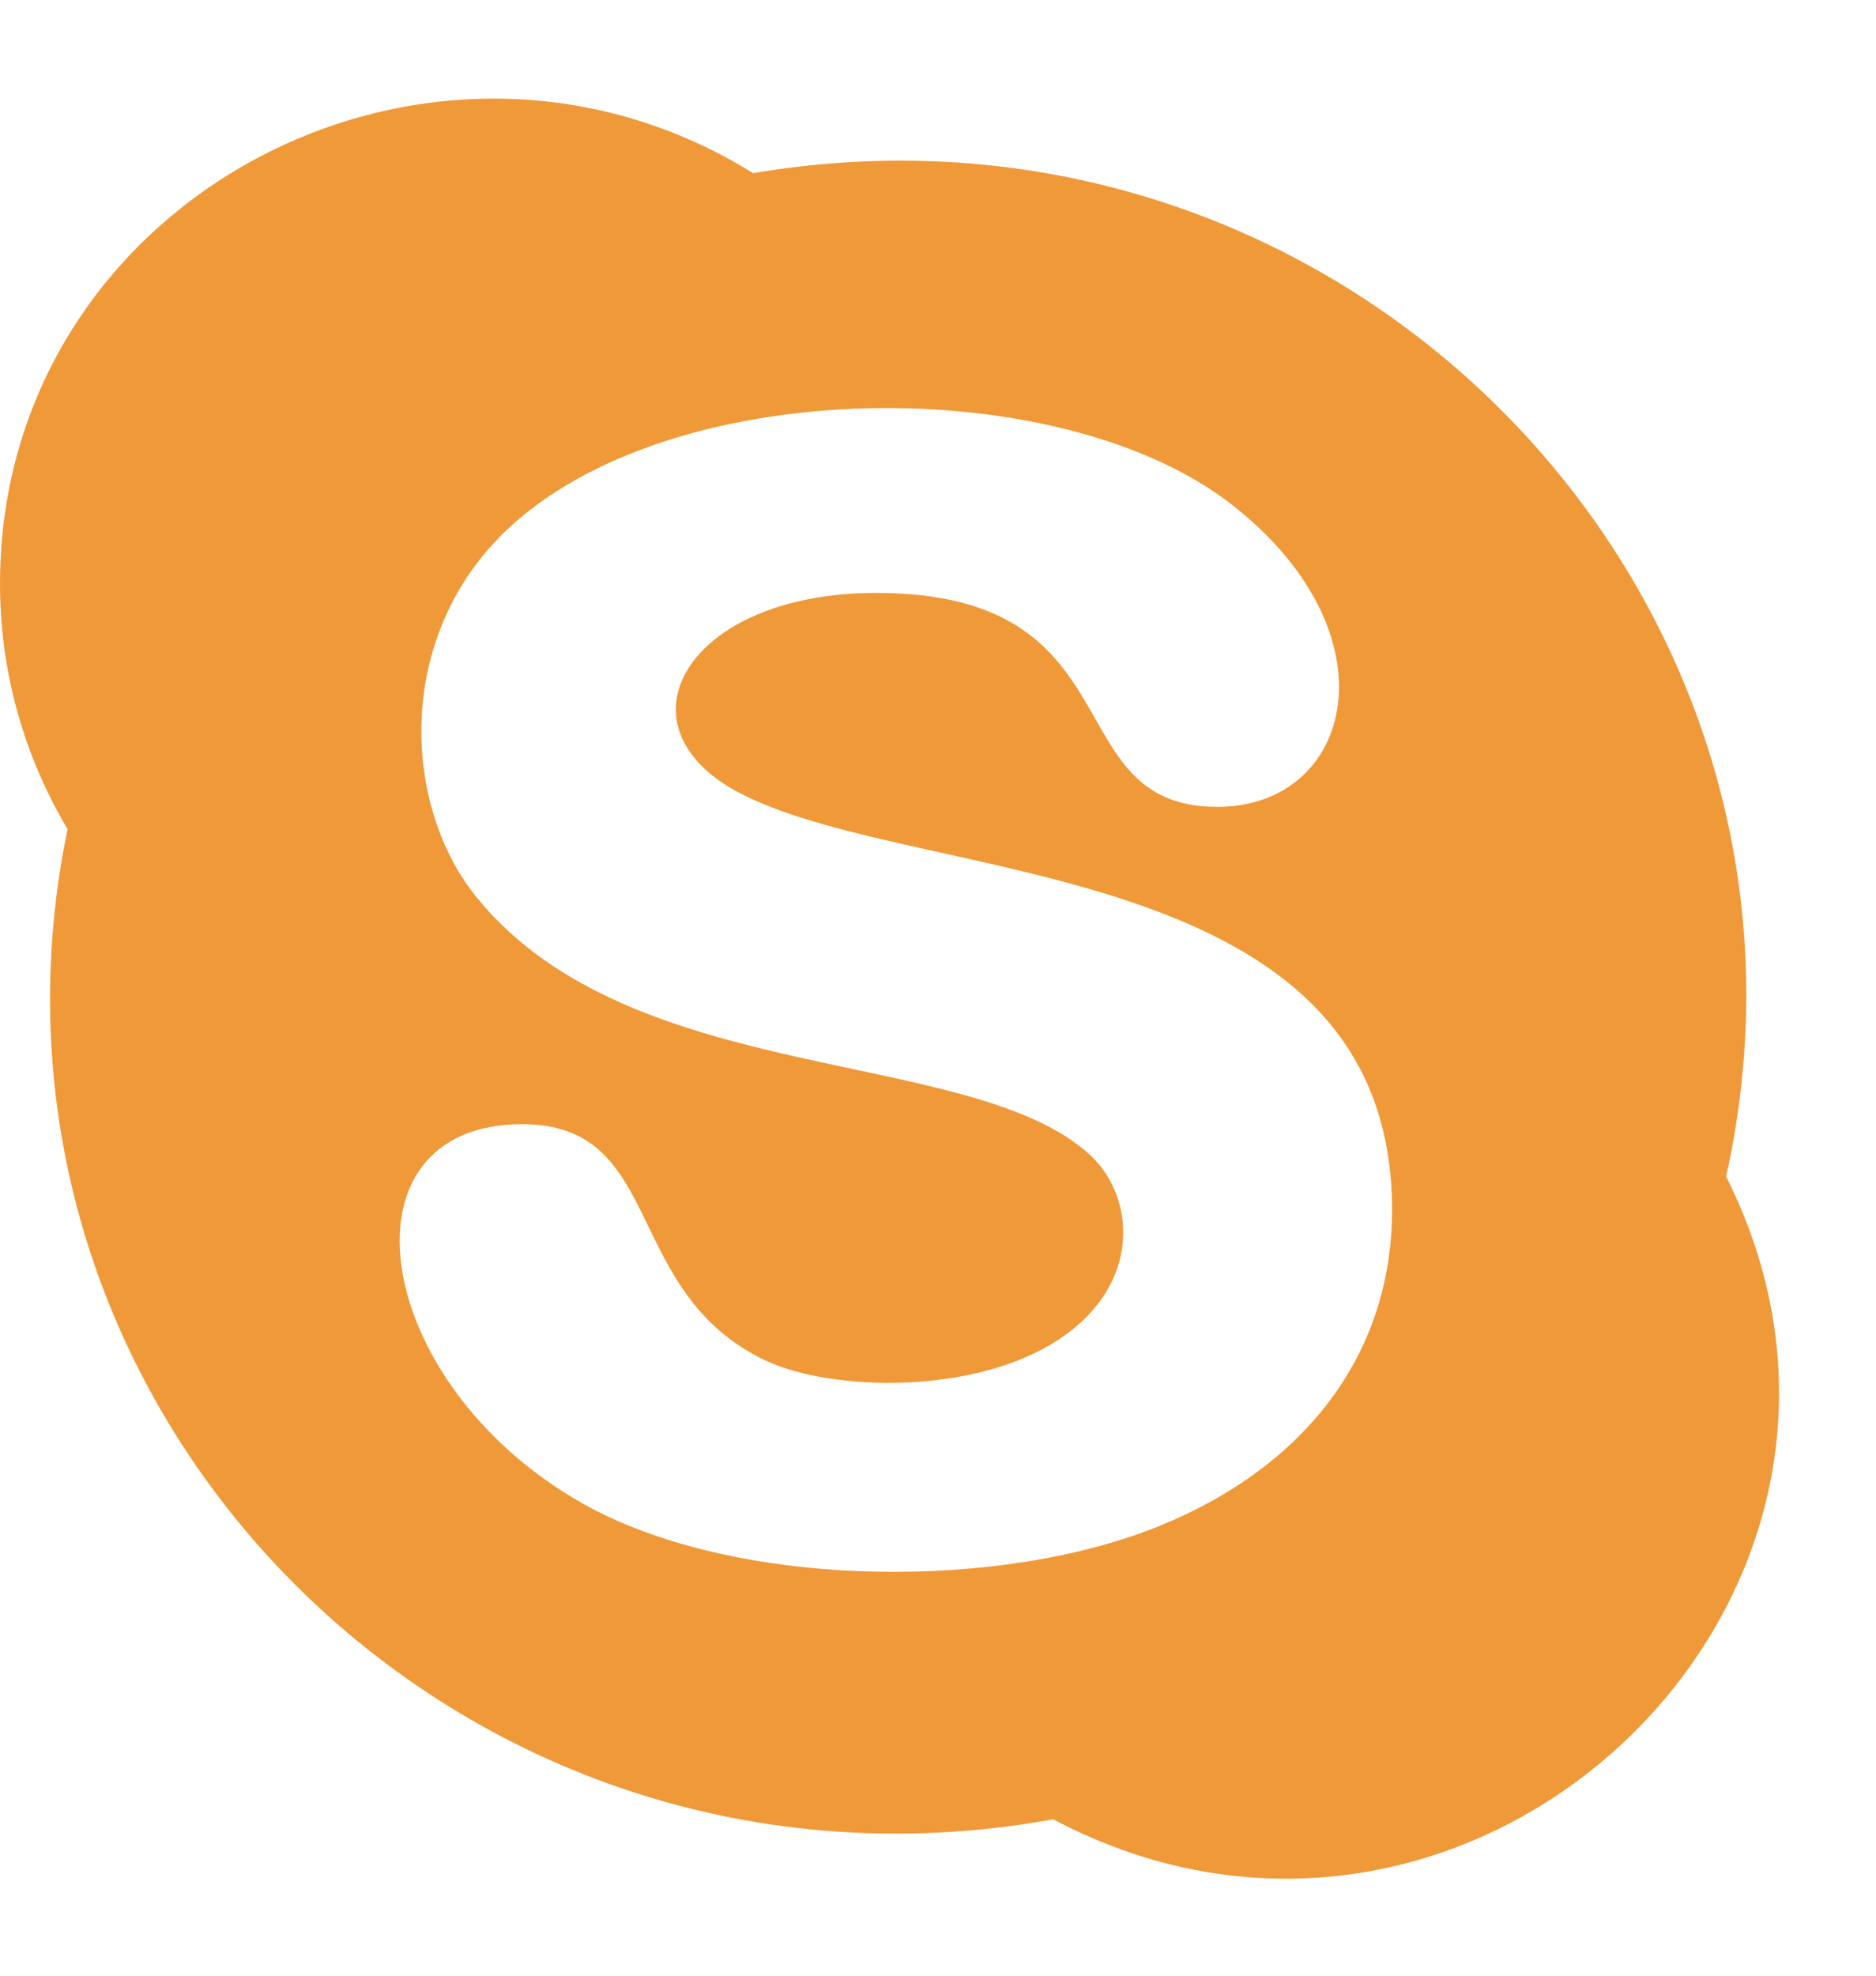 <svg width="19" height="20" viewBox="0 0 19 20" fill="none" xmlns="http://www.w3.org/2000/svg">
<path d="M17.482 11.91C18.785 6.053 13.654 0.731 7.628 1.753C4.356 -0.277 0 2.017 0 5.909C0 6.815 0.25 7.662 0.684 8.393C-0.527 14.264 4.646 19.508 10.667 18.417C14.924 20.668 19.627 16.179 17.482 11.91ZM11.753 15.443C10.172 16.093 7.571 16.096 5.996 15.272C3.752 14.075 3.353 11.38 5.289 11.38C6.748 11.38 6.287 13.082 7.76 13.776C8.437 14.089 9.891 14.121 10.736 13.551C11.571 12.992 11.495 12.113 11.041 11.693C9.838 10.583 6.398 11.024 4.825 9.081C4.142 8.238 4.013 6.751 4.853 5.672C6.317 3.788 10.613 3.674 12.46 5.096C14.166 6.416 13.706 8.168 12.329 8.168C10.674 8.168 11.544 6.002 8.872 6.002C6.934 6.002 6.173 7.38 7.537 8.051C9.386 8.969 14.099 8.663 14.099 12.253C14.095 13.747 13.18 14.861 11.753 15.443Z" fill="#F09939"/>
</svg>
